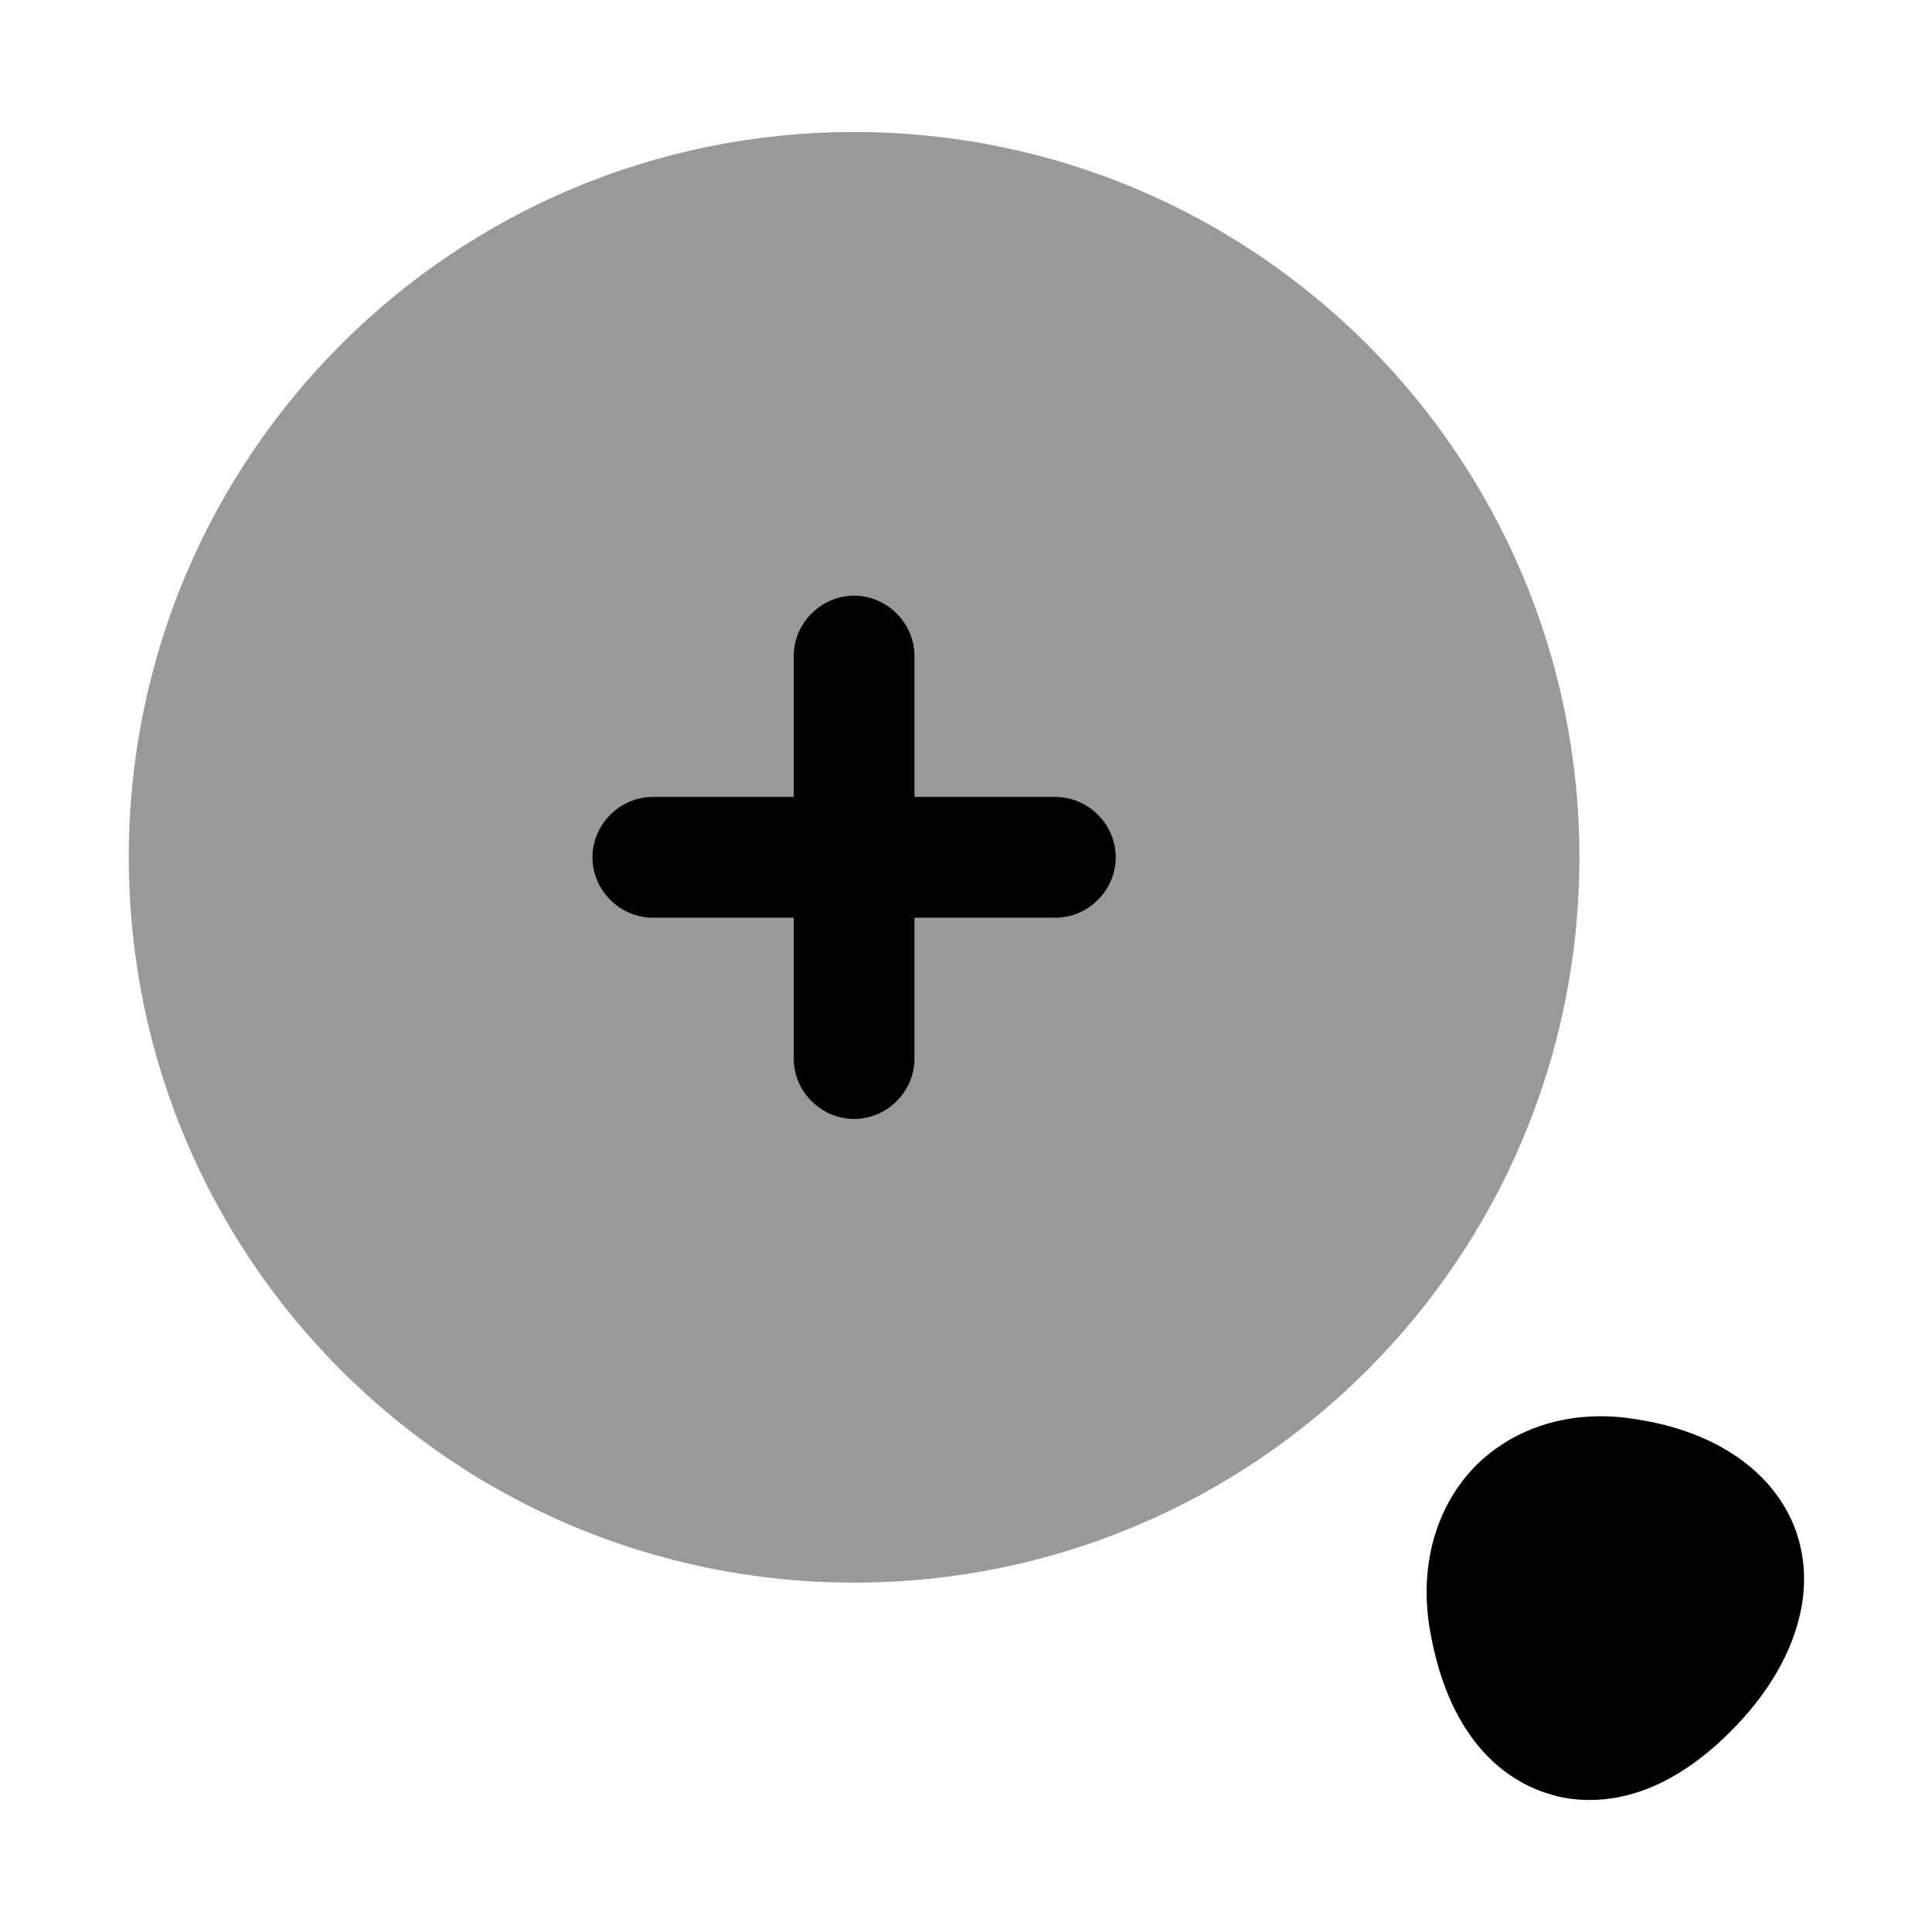 <svg width="24" height="24" viewBox="0 0 24 24" fill="#000000" xmlns="http://www.w3.org/2000/svg">
<g clip-path="url(#clip0_3186_7029)">
<path opacity="0.4" d="M10.61 19.66C15.59 19.66 19.62 15.63 19.62 10.65C19.62 5.67 15.59 1.64 10.61 1.64C5.63 1.64 1.6 5.67 1.6 10.65C1.6 15.63 5.63 19.66 10.61 19.66Z"/>
<path d="M22.31 19.02C22.05 18.29 21.32 17.78 20.32 17.63C19.54 17.5 18.82 17.72 18.33 18.21C17.84 18.71 17.63 19.44 17.76 20.23C18.01 21.72 18.81 22.16 19.26 22.29C19.39 22.33 19.55 22.36 19.75 22.36C20.24 22.36 20.91 22.16 21.64 21.36C22.32 20.61 22.57 19.75 22.31 19.02Z"/>
<path d="M13.86 10.65C13.86 11.06 13.52 11.4 13.11 11.4H11.36V13.15C11.36 13.56 11.02 13.9 10.61 13.9C10.2 13.9 9.86 13.56 9.86 13.15V11.4H8.11C7.7 11.4 7.36 11.06 7.36 10.65C7.36 10.24 7.7 9.9 8.11 9.9H9.86V8.15C9.86 7.74 10.2 7.4 10.61 7.4C11.02 7.4 11.36 7.74 11.36 8.15V9.9H13.11C13.52 9.9 13.86 10.24 13.86 10.65Z"/>
</g>
<defs>
<clipPath id="clip0_3186_7029">
<rect width="24" height="24" fill="white"/>
</clipPath>
</defs>
</svg>